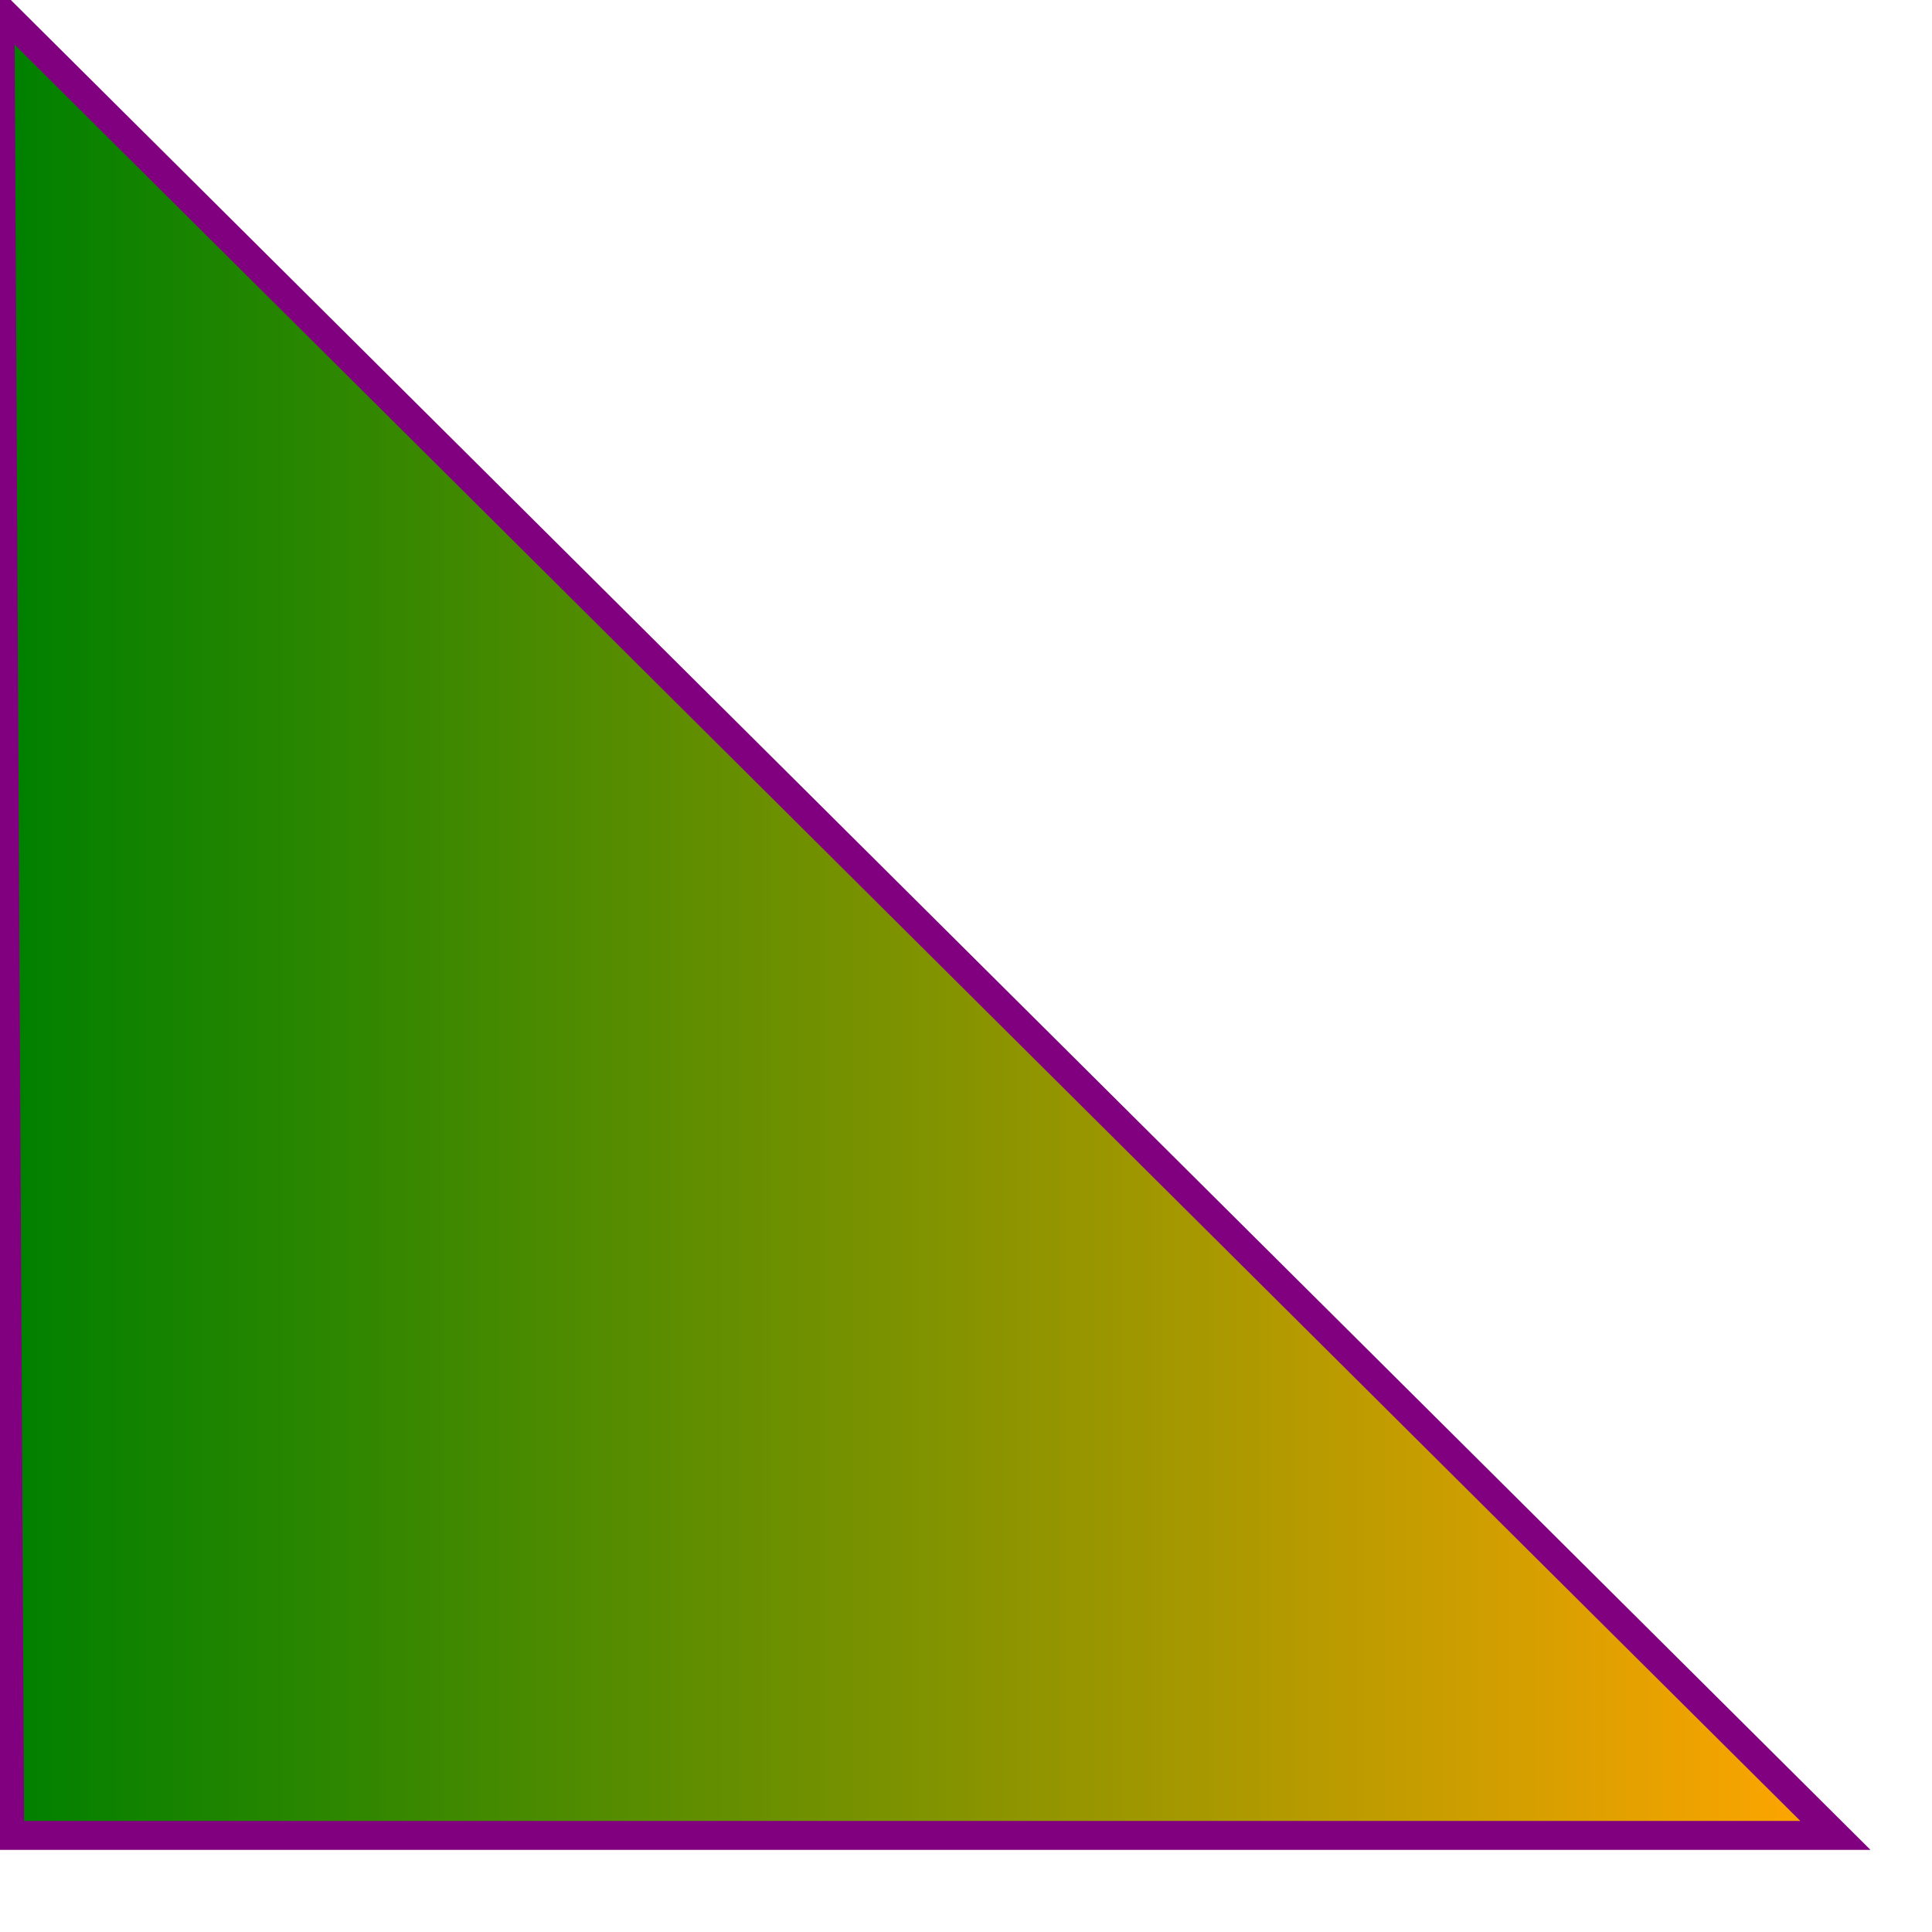 <?xml version="1.0" encoding="UTF-8"?>

<svg version="1.1" baseProfile="full"
xmlns="http://www.w3.org/2000/svg"
width="200px" height="200px" viewBox="0,0,200,200">
    <defs>
        <linearGradient id="LG">
            <stop offset="0%" stop-color="green"/>
            <stop offset="100%" stop-color="orange"/>
        </linearGradient>
    </defs>
    <polygon points="1,190 190,190 0, 1" fill="url(#LG)"
    stroke="purple" stroke-width="3px"/>
</svg>